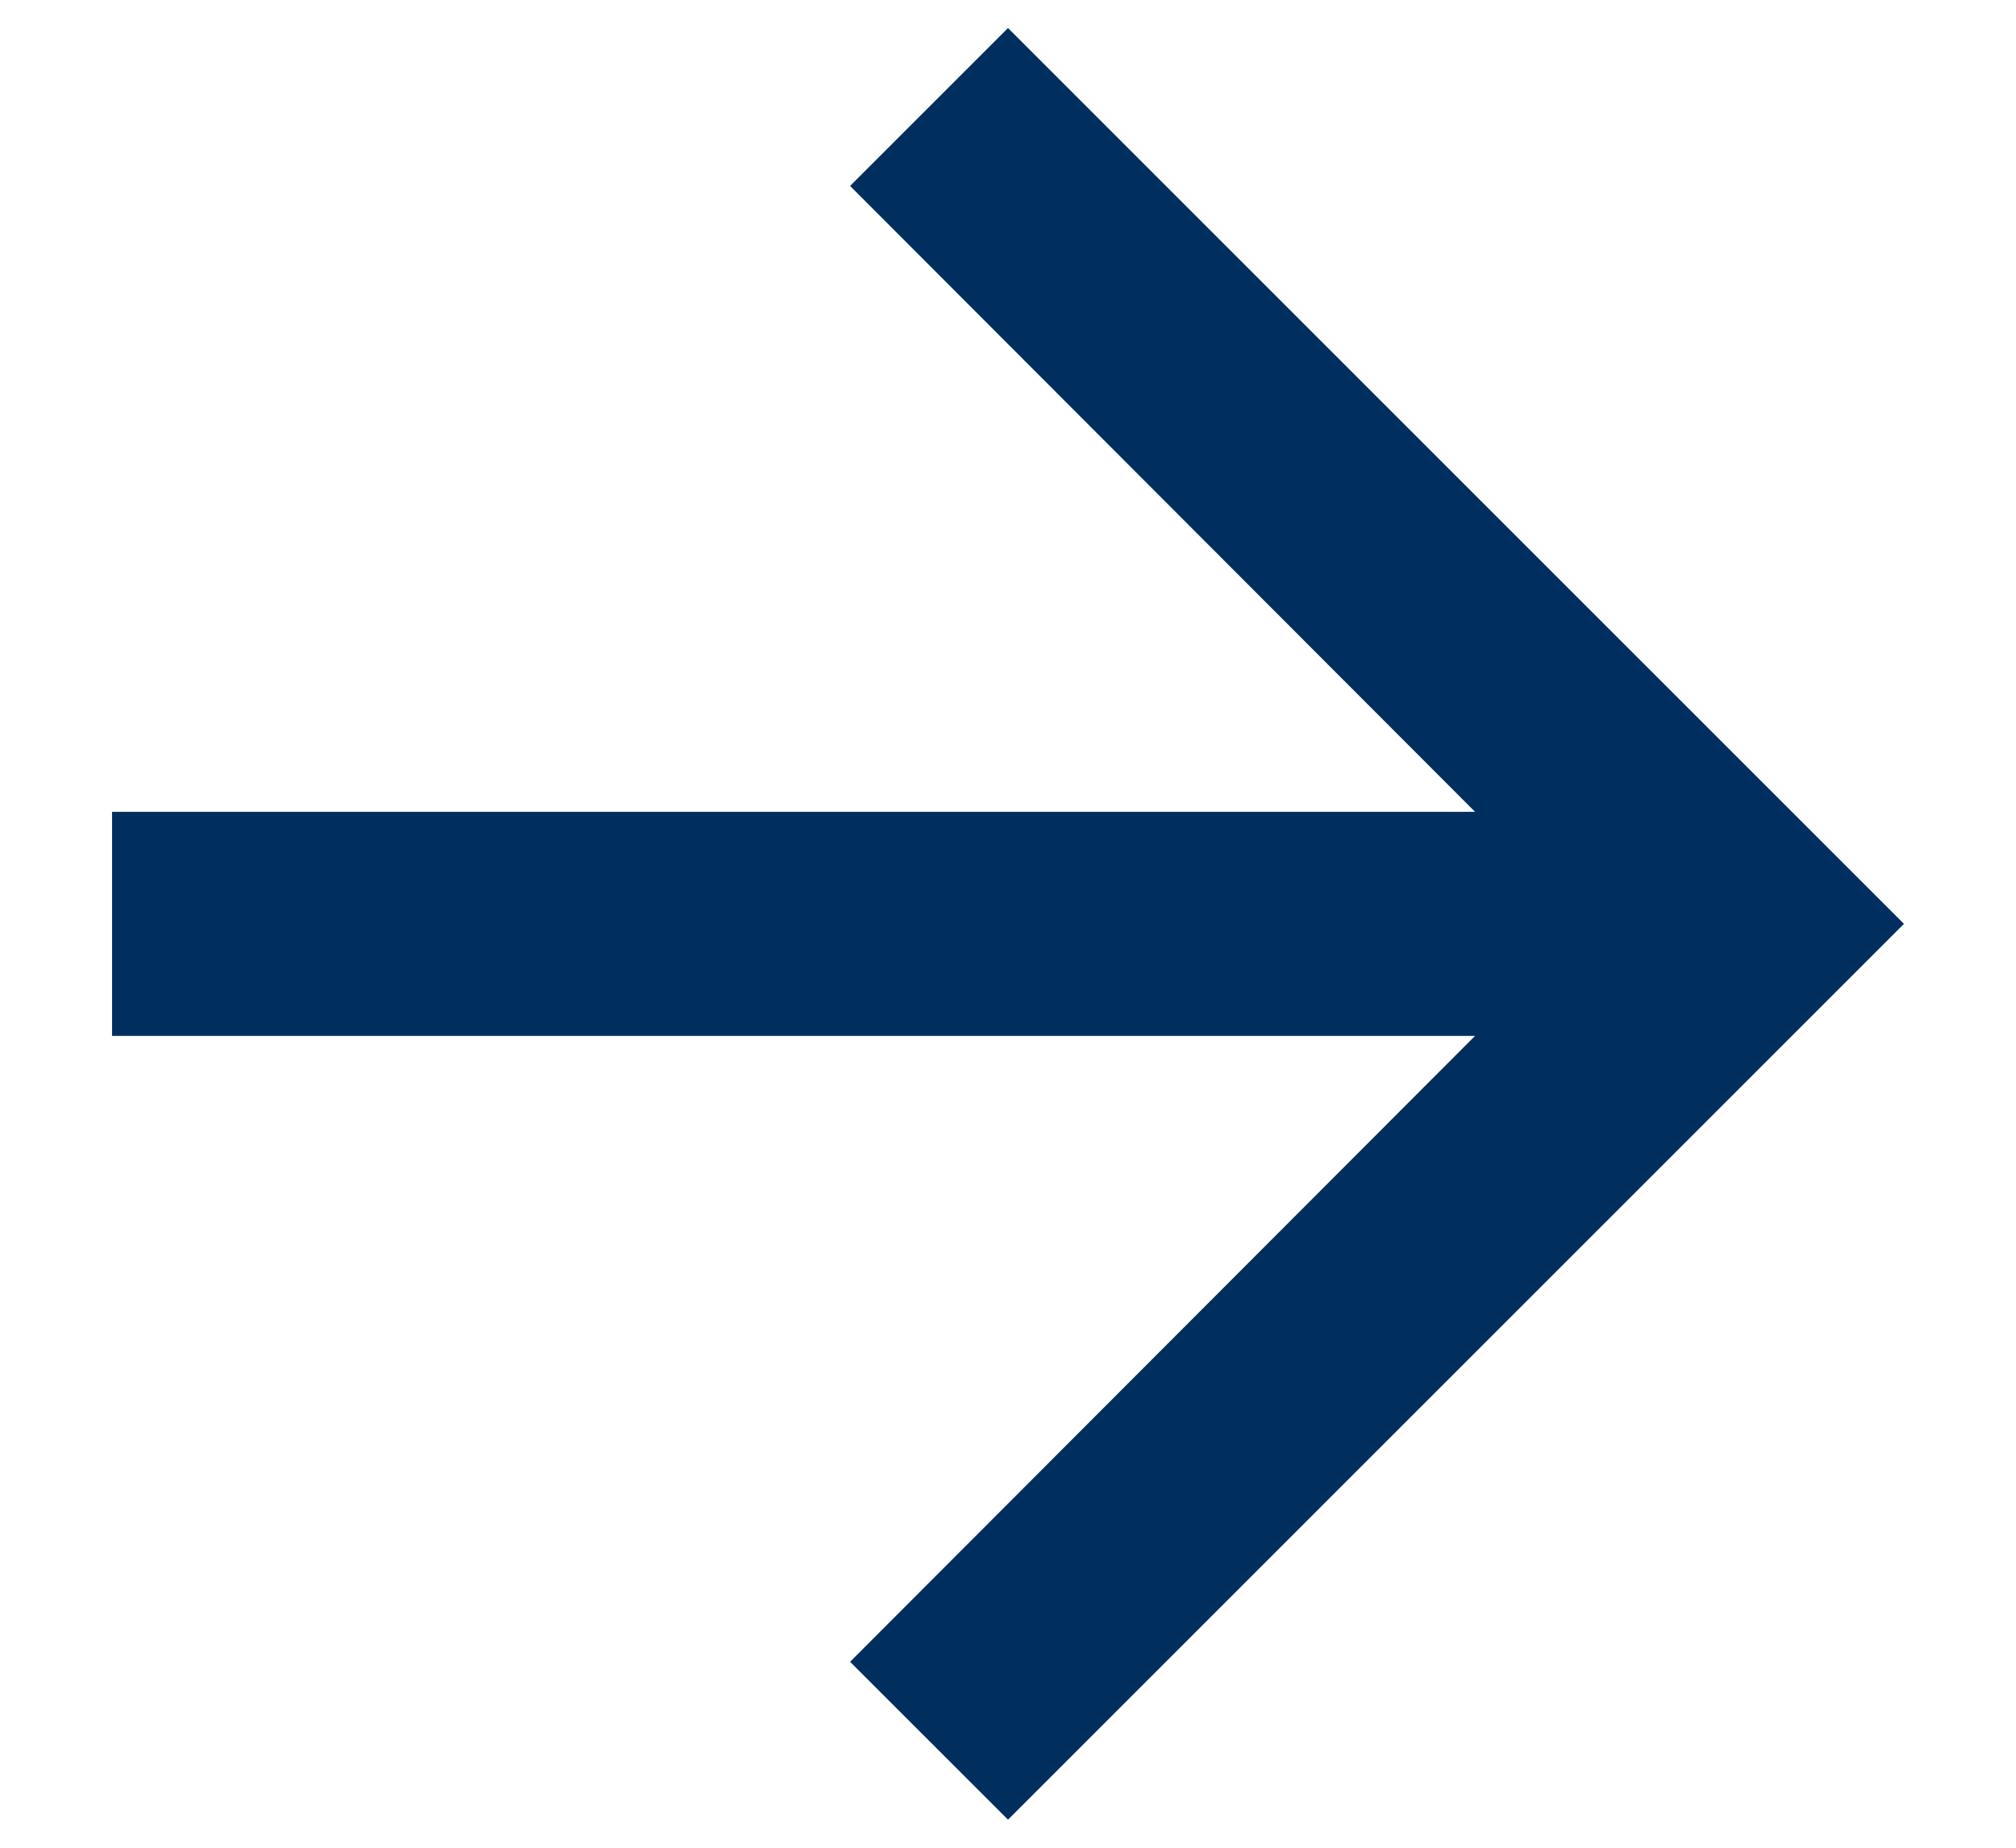 <svg width="12" height="11" viewBox="0 0 12 11" fill="none" xmlns="http://www.w3.org/2000/svg">
<path d="M6 0.167L5.06 1.107L8.78 4.833H0.667V6.167H8.78L5.06 9.893L6 10.833L11.333 5.5L6 0.167Z" fill="#002F5F"/>
</svg>
